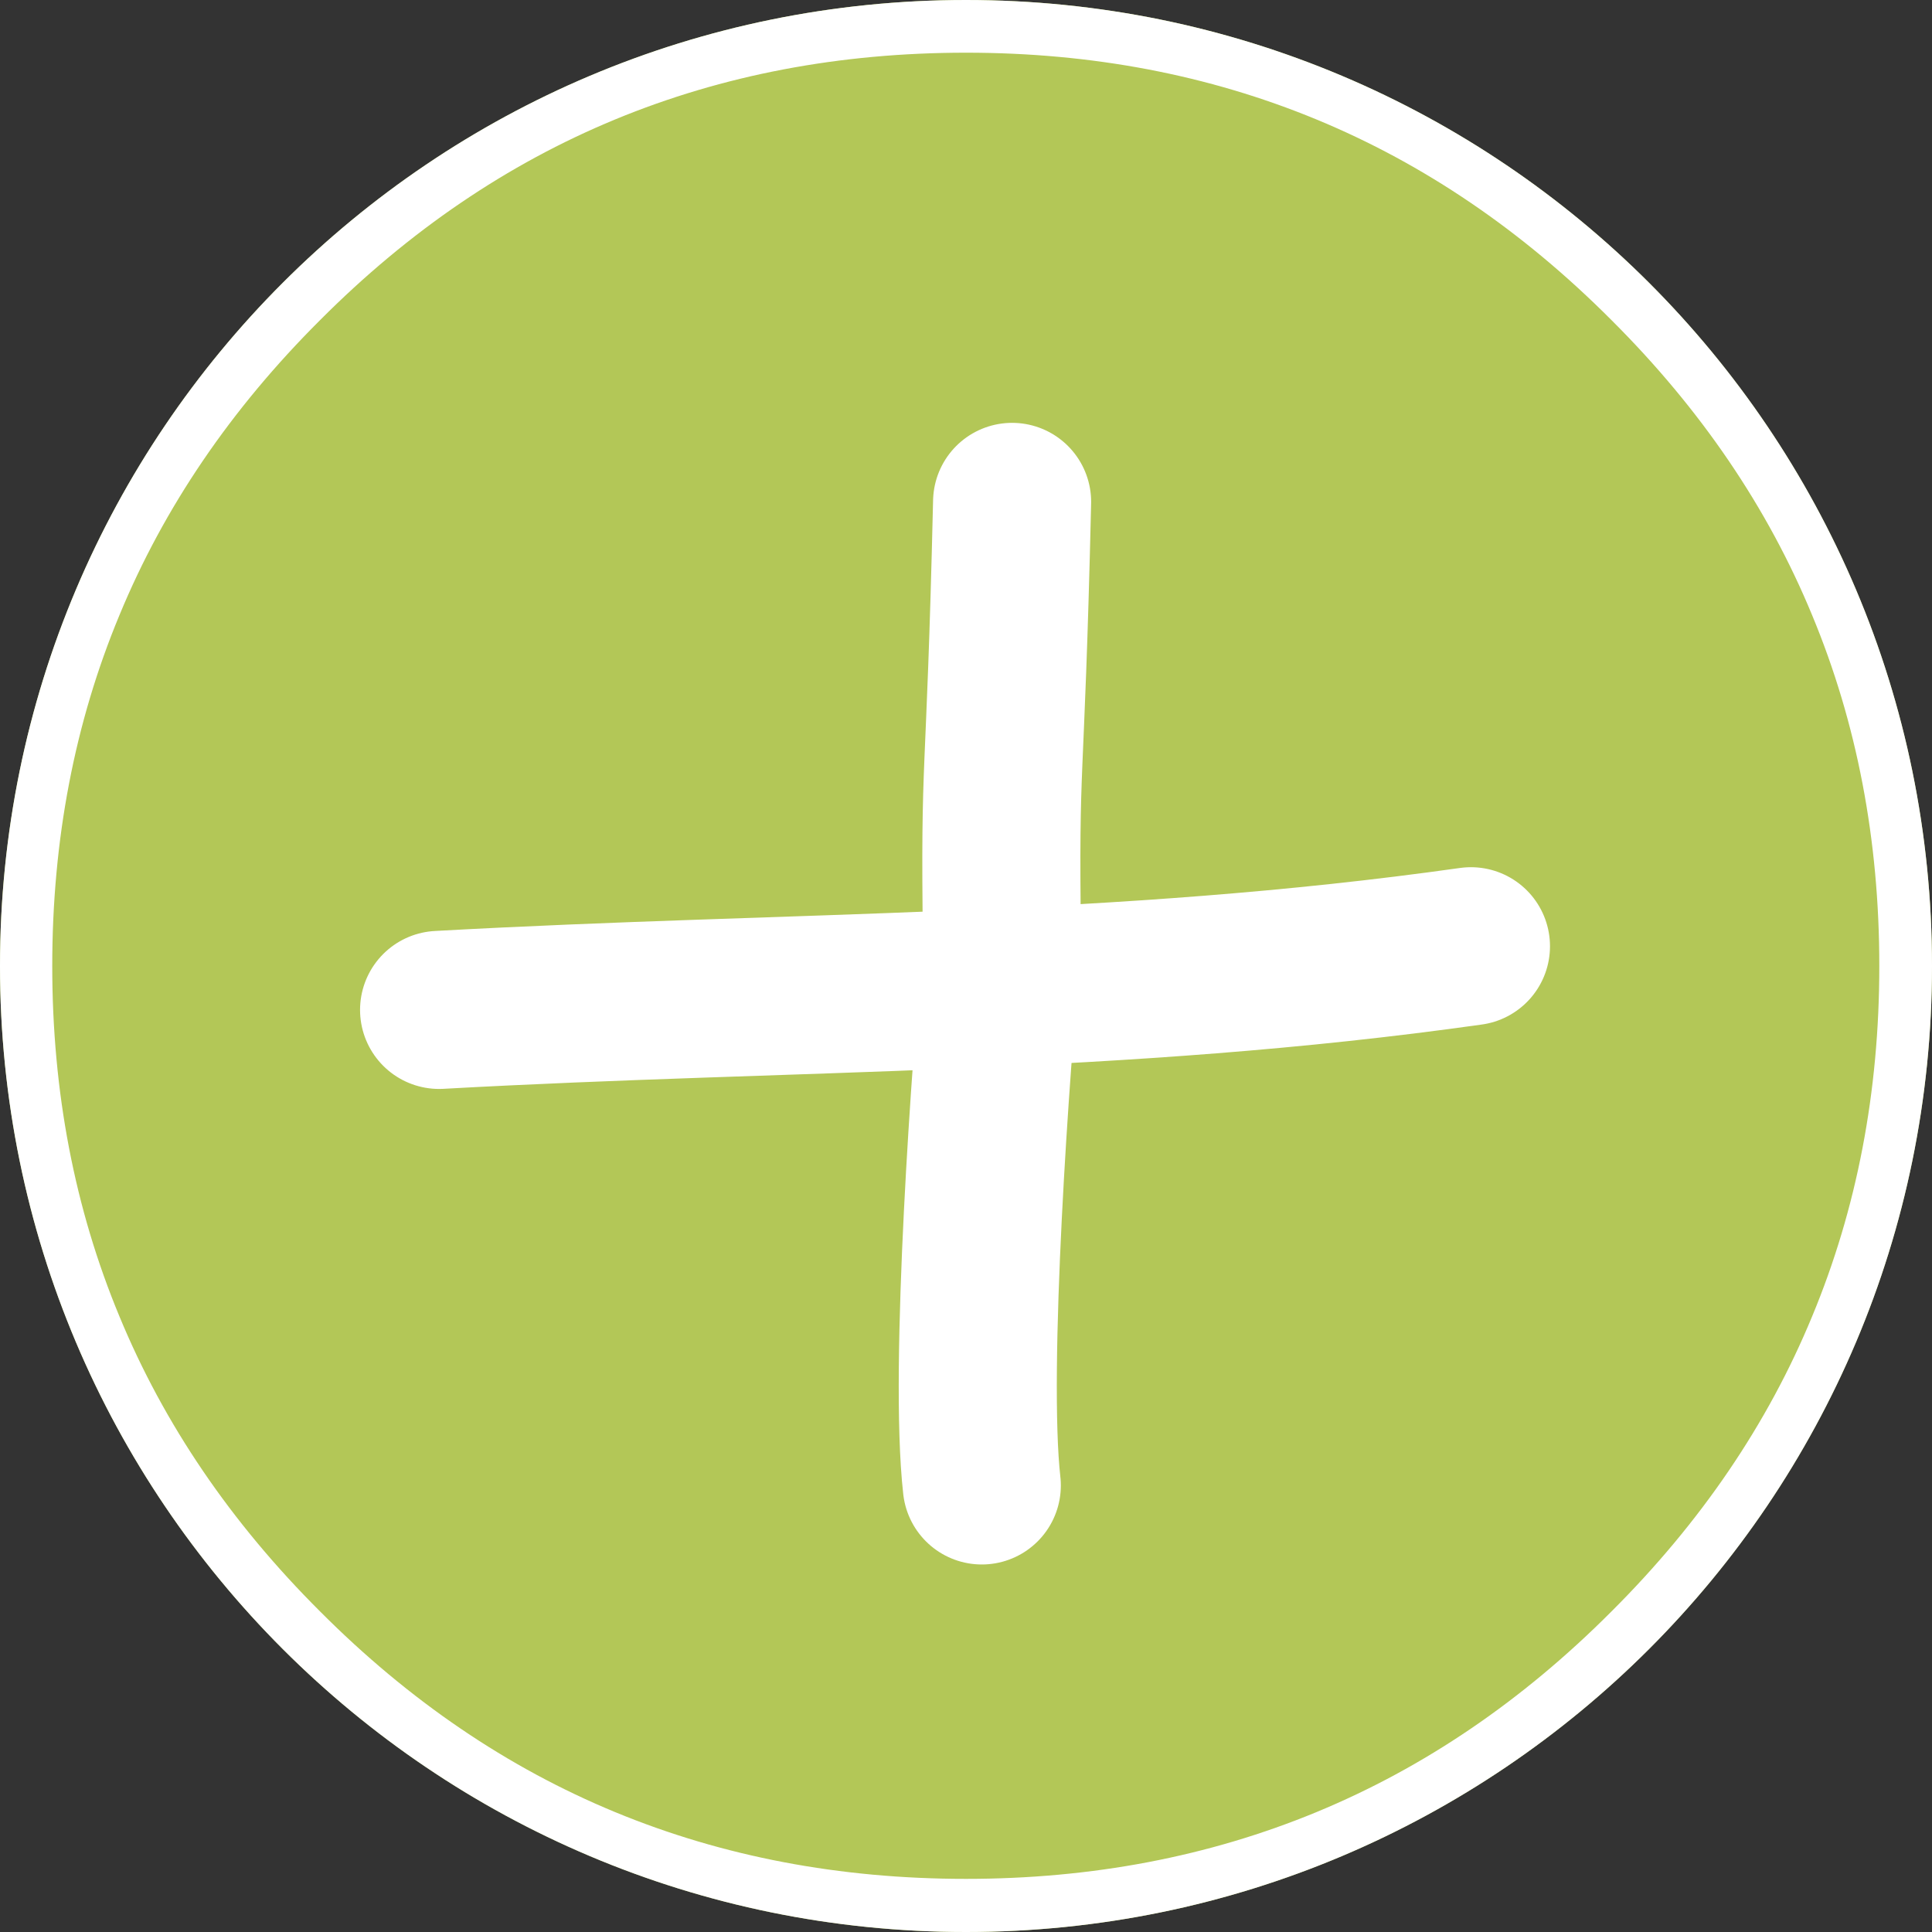 <svg width="44" height="44" viewBox="0 0 44 44" fill="none" xmlns="http://www.w3.org/2000/svg" xmlns:xlink="http://www.w3.org/1999/xlink">
	<rect x="0" y="0" width="44" height="44" fill="#333333" stroke="none"/>
	<desc>
			Created with Pixso.
	</desc>
	<defs/>
	<path id="svg" d="M0 22C0 9.84 9.84 0 22 0L22 0C34.15 0 44 9.84 44 22L44 22C44 34.15 34.15 44 22 44L22 44C9.84 44 0 34.15 0 22L0 22Z" fill="#B3C757" fill-opacity="1" fill-rule="nonzero"/>
	<path id="svg" d="M22 0C9.84 0 0 9.84 0 22C0 34.15 9.84 44 22 44C34.15 44 44 34.15 44 22C44 9.84 34.15 0 22 0ZM2.72 29.98Q1.19 26.3 1.19 22Q1.19 17.69 2.72 14.01Q4.24 10.33 7.29 7.29Q10.33 4.24 14.01 2.72Q17.69 1.2 22 1.2Q26.3 1.2 29.98 2.72Q33.66 4.24 36.7 7.29Q39.75 10.33 41.27 14.01Q42.8 17.69 42.8 22Q42.8 26.3 41.27 29.98Q39.75 33.66 36.7 36.7Q33.66 39.75 29.98 41.27Q26.3 42.79 22 42.79Q17.69 42.79 14.01 41.27Q10.33 39.75 7.29 36.7Q4.24 33.66 2.72 29.98Z" fill="#FFFFFF" fill-opacity="1" fill-rule="evenodd"/>
	<path id="svg" d="M10 23C18.11 22.55 25.43 22.69 33.5 21.55" stroke="#FFFFFF" stroke-opacity="1" stroke-width="3.6" stroke-linecap="round"/>
	<path id="svg" d="M23.05 11.43C22.89 18.26 22.76 16.97 22.82 21.51C22.57 24.16 22.06 31.18 22.36 33.83" stroke="#FFFFFF" stroke-opacity="1" stroke-width="3.6" stroke-linecap="round"/>
</svg>
